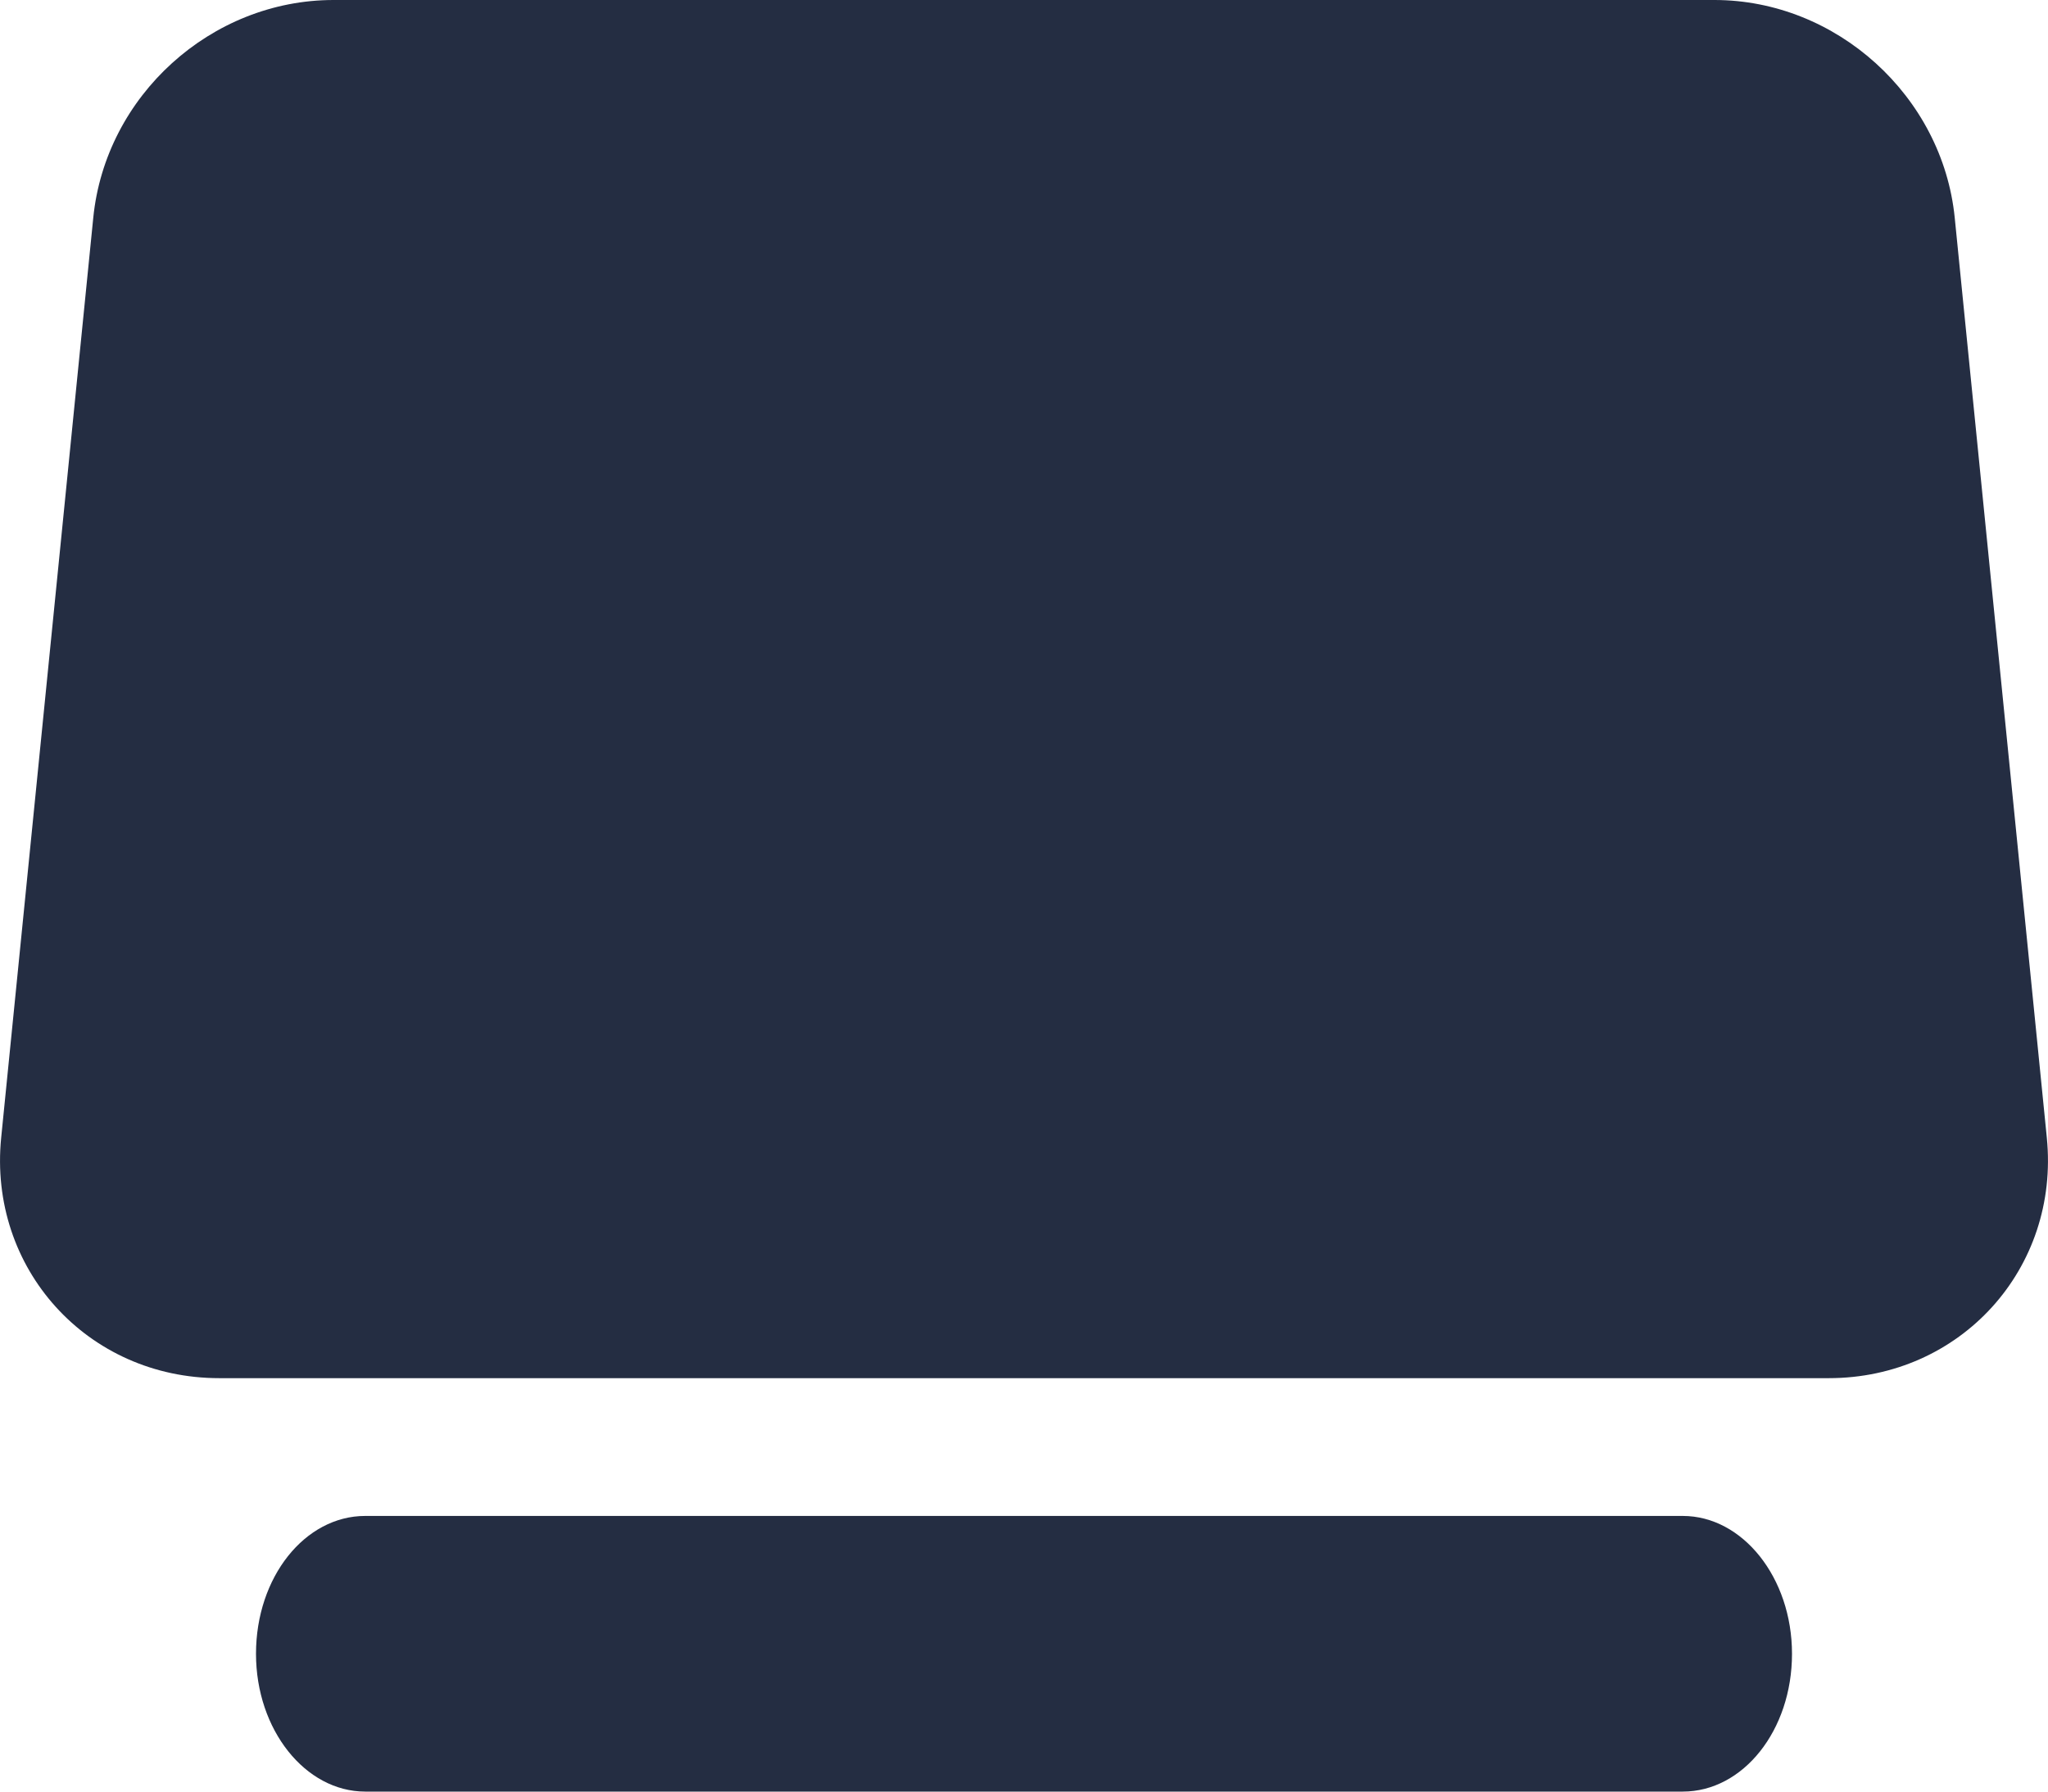 <?xml version="1.0" encoding="UTF-8"?>
<svg width="24px" height="21px" viewBox="0 0 24 21" version="1.1" xmlns="http://www.w3.org/2000/svg" xmlns:xlink="http://www.w3.org/1999/xlink">
    <!-- Generator: Sketch 52.6 (67491) - http://www.bohemiancoding.com/sketch -->
    <title>Combined Shape Copy 4</title>
    <desc>Created with Sketch.</desc>
    <g id="Empty-states" stroke="none" stroke-width="1" fill="none" fill-rule="evenodd">
        <g id="Empty-state:-Section" transform="translate(-737, -275)" fill="#242D42">
            <g id="Group-9" transform="translate(670, 256)">
                <path d="M68.093,37.448 L67.014,26.666 C66.86,25.133 68.023,23.846 69.569,23.846 L88.431,23.846 C89.974,23.846 91.14,25.13 90.986,26.666 L89.907,37.448 C89.764,38.874 88.521,40 87.091,40 L70.909,40 C69.474,40 68.236,38.878 68.093,37.448 Z M70,20.615 C70,19.723 70.579,19 71.28,19 L86.72,19 C87.427,19 88,19.717 88,20.615 C88,21.508 87.421,22.231 86.72,22.231 L71.28,22.231 C70.573,22.231 70,21.514 70,20.615 Z" id="Combined-Shape-Copy-4" transform="translate(79, 29.5) scale(1, -1) translate(-79, -29.5) "></path>
            </g>
        </g>
    </g>
</svg>